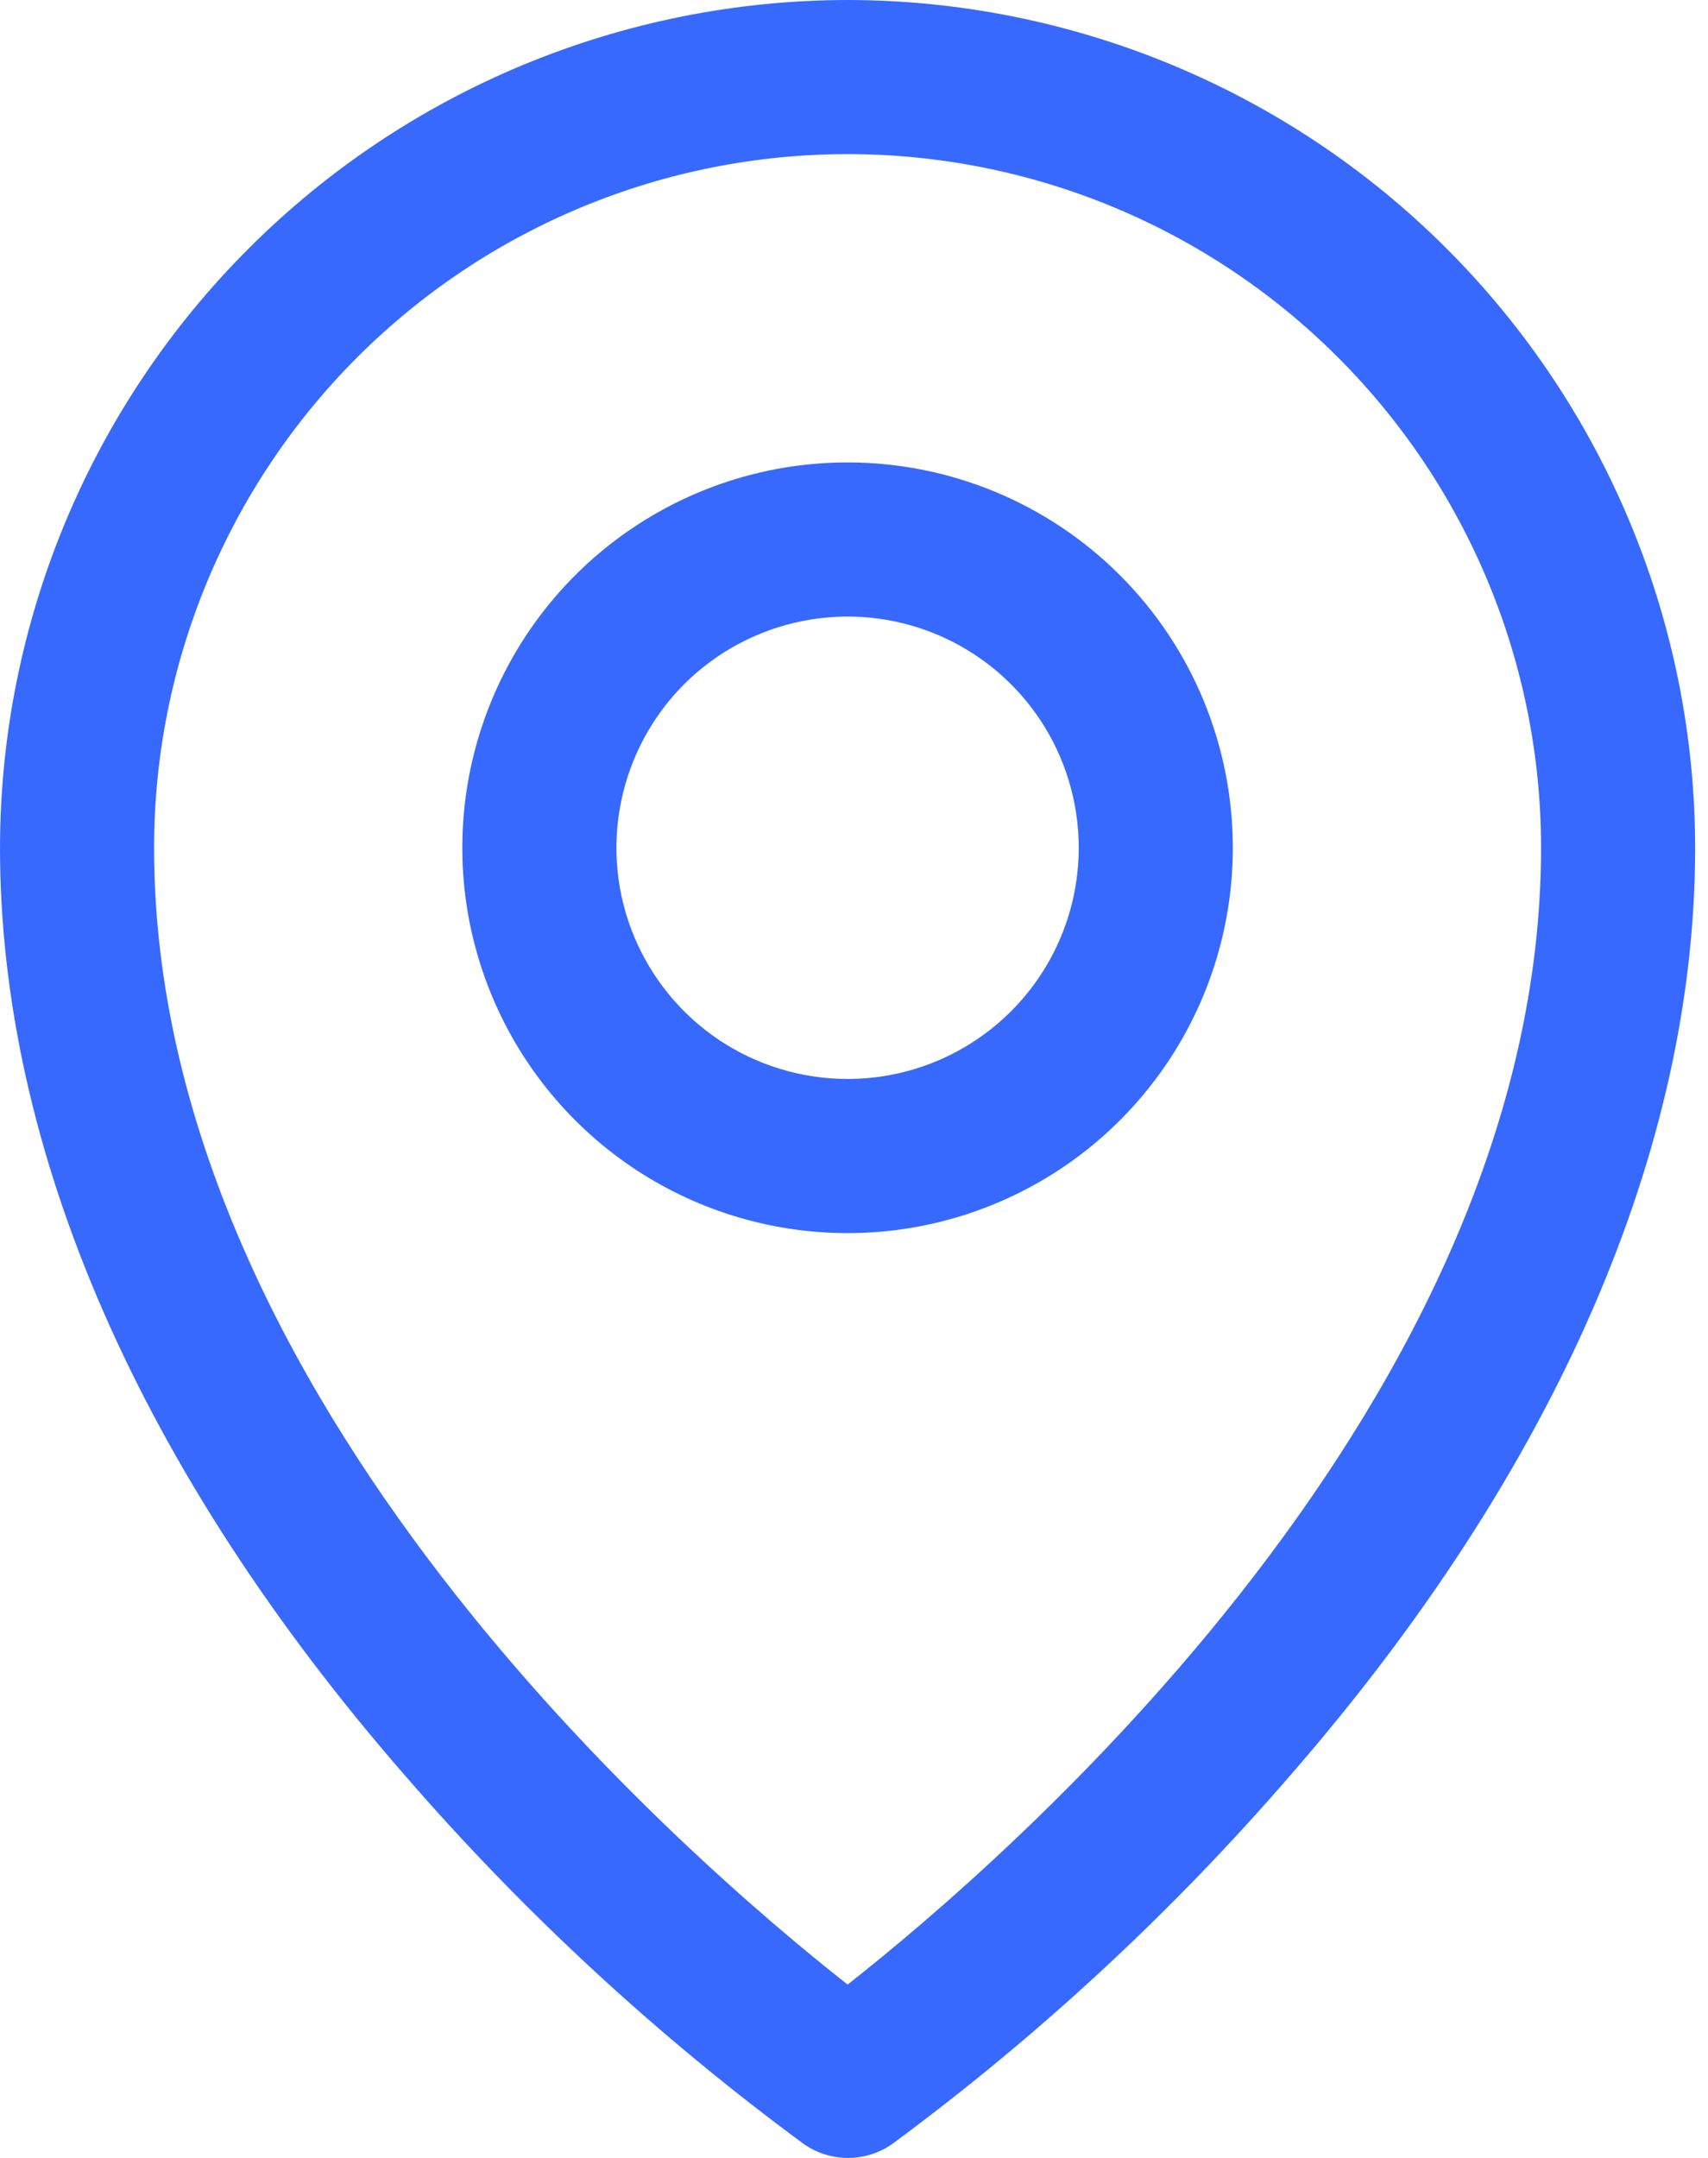 <svg width="19" height="24" viewBox="0 0 19 24" fill="none" xmlns="http://www.w3.org/2000/svg">
<path id="Vector" d="M9.429 5.143C8.581 5.143 7.752 5.394 7.048 5.865C6.343 6.336 5.794 7.005 5.469 7.789C5.145 8.572 5.06 9.433 5.225 10.265C5.391 11.096 5.799 11.86 6.398 12.459C6.998 13.059 7.761 13.467 8.593 13.632C9.424 13.797 10.286 13.713 11.069 13.388C11.852 13.064 12.521 12.514 12.992 11.81C13.463 11.105 13.714 10.276 13.714 9.429C13.714 8.292 13.263 7.202 12.459 6.398C11.655 5.594 10.565 5.143 9.429 5.143ZM9.429 12C8.92 12 8.423 11.849 8 11.567C7.577 11.284 7.248 10.883 7.053 10.413C6.858 9.943 6.807 9.426 6.907 8.927C7.006 8.428 7.251 7.97 7.61 7.61C7.97 7.251 8.428 7.006 8.927 6.907C9.426 6.807 9.943 6.858 10.413 7.053C10.883 7.248 11.284 7.577 11.567 8C11.849 8.423 12 8.92 12 9.429C12 10.111 11.729 10.765 11.247 11.247C10.765 11.729 10.111 12 9.429 12ZM9.429 0C6.929 0.003 4.532 0.997 2.765 2.765C0.997 4.532 0.003 6.929 0 9.429C0 12.793 1.555 16.359 4.5 19.741C5.824 21.27 7.313 22.646 8.941 23.845C9.085 23.946 9.257 24 9.433 24C9.609 24 9.781 23.946 9.925 23.845C11.55 22.646 13.037 21.269 14.357 19.741C17.298 16.359 18.857 12.793 18.857 9.429C18.855 6.929 17.86 4.532 16.093 2.765C14.325 0.997 11.928 0.003 9.429 0ZM9.429 22.072C7.658 20.679 1.714 15.563 1.714 9.429C1.714 7.383 2.527 5.421 3.974 3.974C5.421 2.527 7.383 1.714 9.429 1.714C11.475 1.714 13.437 2.527 14.883 3.974C16.33 5.421 17.143 7.383 17.143 9.429C17.143 15.56 11.2 20.679 9.429 22.072Z" fill="#3769FF"/>
</svg>
